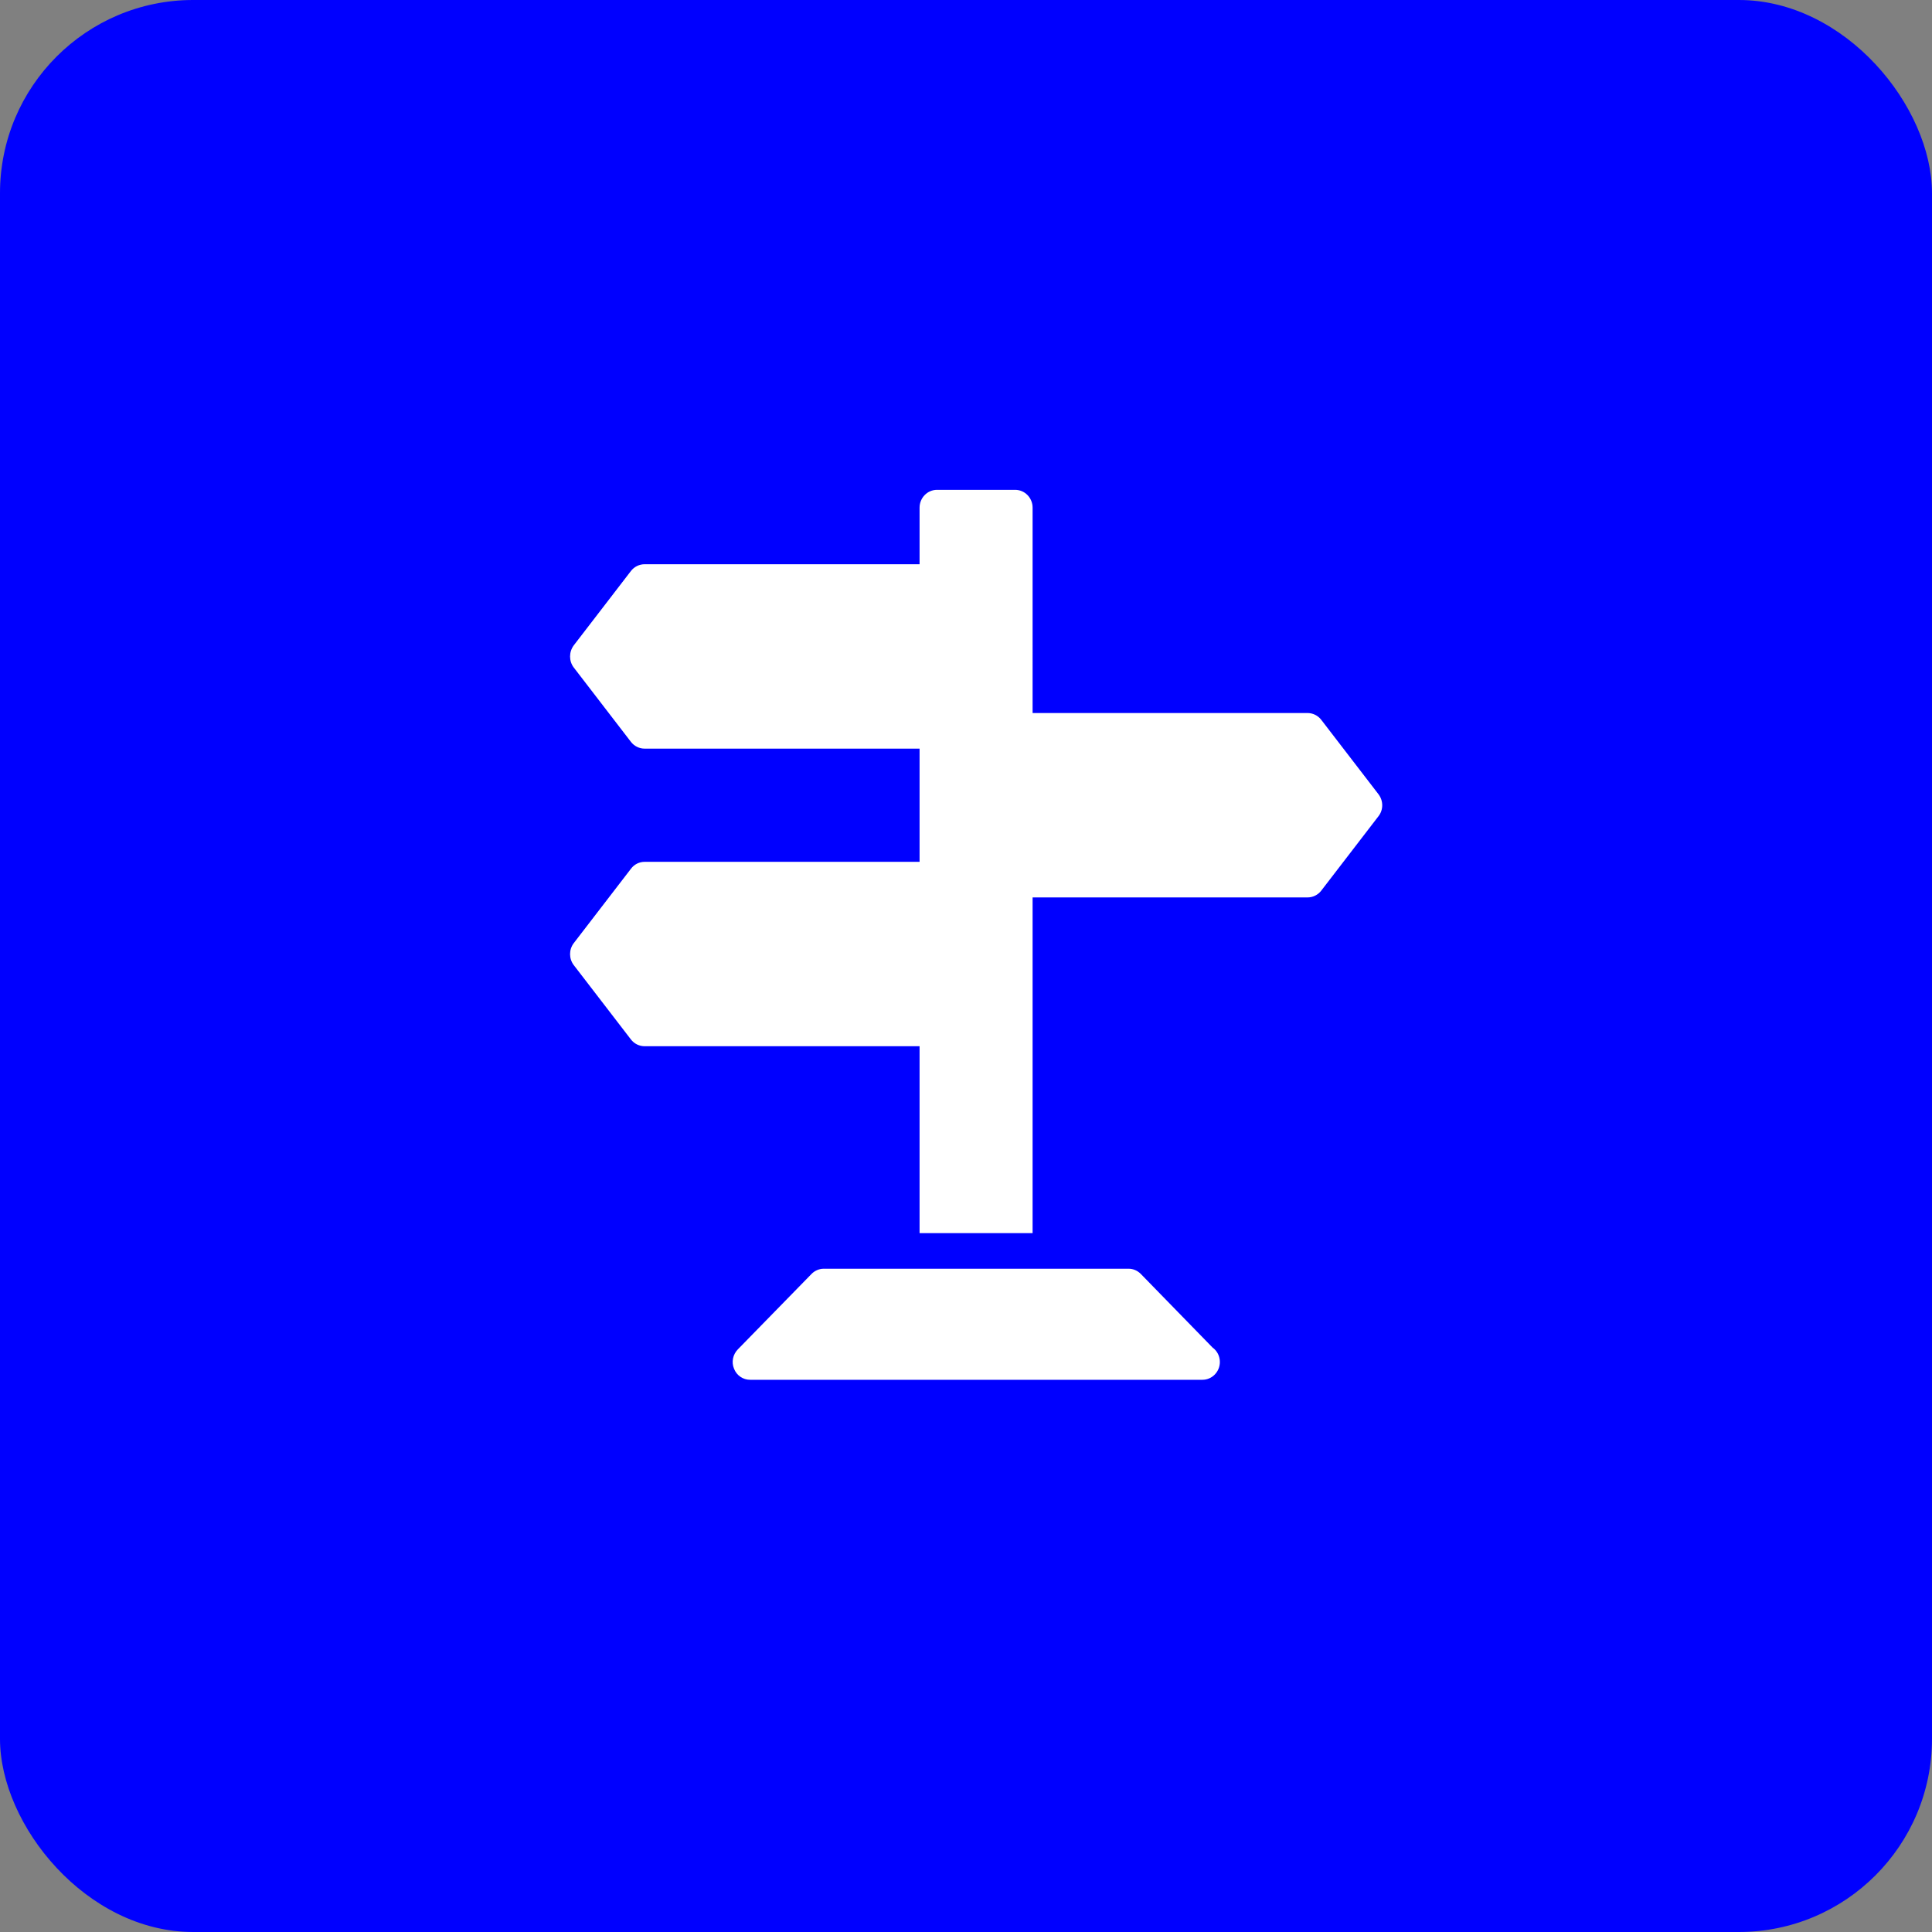 <?xml version="1.0" encoding="UTF-8" standalone="no"?>
<!-- Created with Inkscape (http://www.inkscape.org/) -->

<svg
   xmlns:dc="http://purl.org/dc/elements/1.1/"
   xmlns:cc="http://creativecommons.org/ns#"
   xmlns:rdf="http://www.w3.org/1999/02/22-rdf-syntax-ns#"
   xmlns:svg="http://www.w3.org/2000/svg"
   xmlns="http://www.w3.org/2000/svg"
   xmlns:sodipodi="http://sodipodi.sourceforge.net/DTD/sodipodi-0.dtd"
   xmlns:inkscape="http://www.inkscape.org/namespaces/inkscape"
   width="42.333mm"
   height="42.333mm"
   viewBox="0 0 42.333 42.333"
   version="1.1"
   id="svg8"
   inkscape:version="0.92.4 (5da689c313, 2019-01-14)">
  <rect x="0" y="0" width="42.333" height="42.333" fill="#808080" stroke="none"/>
  <defs
     id="defs2" />
  <sodipodi:namedview
     id="base"
     pagecolor="#ffffff"
     bordercolor="#666666"
     borderopacity="1.0"
     inkscape:pageopacity="0.0"
     inkscape:pageshadow="2"
     inkscape:zoom="11.48759"
     inkscape:cx="79.99937"
     inkscape:cy="79.99937"
     inkscape:document-units="mm"
     inkscape:current-layer="layer1"
     showgrid="false"
     inkscape:window-width="3840"
     inkscape:window-height="2115"
     inkscape:window-x="-13"
     inkscape:window-y="-13"
     inkscape:window-maximized="1" />
  <g
     inkscape:label="Layer 1"
     inkscape:groupmode="layer"
     id="layer1"
     transform="translate(0,-254.667)">
    <rect
       style="fill:#0000ff;fill-rule:evenodd;stroke-width:0.894;paint-order:stroke markers fill"
       id="rect836"
       width="42.333"
       height="42.333"
       x="0"
       y="254.667"
       ry="4.233" />
    <g
       id="g6"
       transform="matrix(0.381,0,0,0.39,11.483,265.01)"
       style="fill:#ffffff;fill-opacity:1">
      <path
         d="m 49.136,18.1 -3.29,-4.18 c -0.19,-0.24 -0.48,-0.38 -0.79,-0.38 h -15.81 V 2 c 0,-0.55 -0.45,-1 -1,-1 h -4.5 c -0.55,0 -1,0.45 -1,1 v 3.18 h -15.81 c -0.31,0 -0.6,0.14 -0.79,0.38 l -3.29,4.18 c -0.28,0.37 -0.28,0.88 0,1.24 l 3.29,4.18 c 0.19,0.24 0.48,0.38 0.79,0.38 h 15.81 v 6.36 h -15.81 c -0.31,0 -0.6,0.14 -0.79,0.39 l -3.29,4.18 c -0.28,0.36 -0.28,0.87 0,1.23 l 3.29,4.18 c 0.19,0.24 0.48,0.38 0.79,0.38 h 15.81 v 10.5 h 6.5 V 23.9 h 15.81 c 0.31,0 0.6,-0.14 0.79,-0.38 l 3.29,-4.18 c 0.29,-0.36 0.29,-0.87 -1e-5,-1.24 z"
         id="path2"
         inkscape:connector-curvature="0"
         style="fill:#ffffff;fill-opacity:1" />
      <path
         d="m 39.596,49.19 -4.12,-4.13 c -0.19,-0.19 -0.44,-0.3 -0.71,-0.3 H 17.236 c -0.26,0 -0.52,0.11 -0.7,0.29 l -4.24,4.24 c -0.29,0.29 -0.38,0.72 -0.22,1.09 0.15,0.38 0.52,0.62 0.92,0.62 h 26 c 0.01,0 0.02,0 0.02,0 0.55,0 1,-0.45 1,-1 0,-0.33 -0.16,-0.63 -0.42,-0.81 z"
         id="path4"
         inkscape:connector-curvature="0"
         style="fill:#ffffff;fill-opacity:1" />
    </g>
  </g>
</svg>
